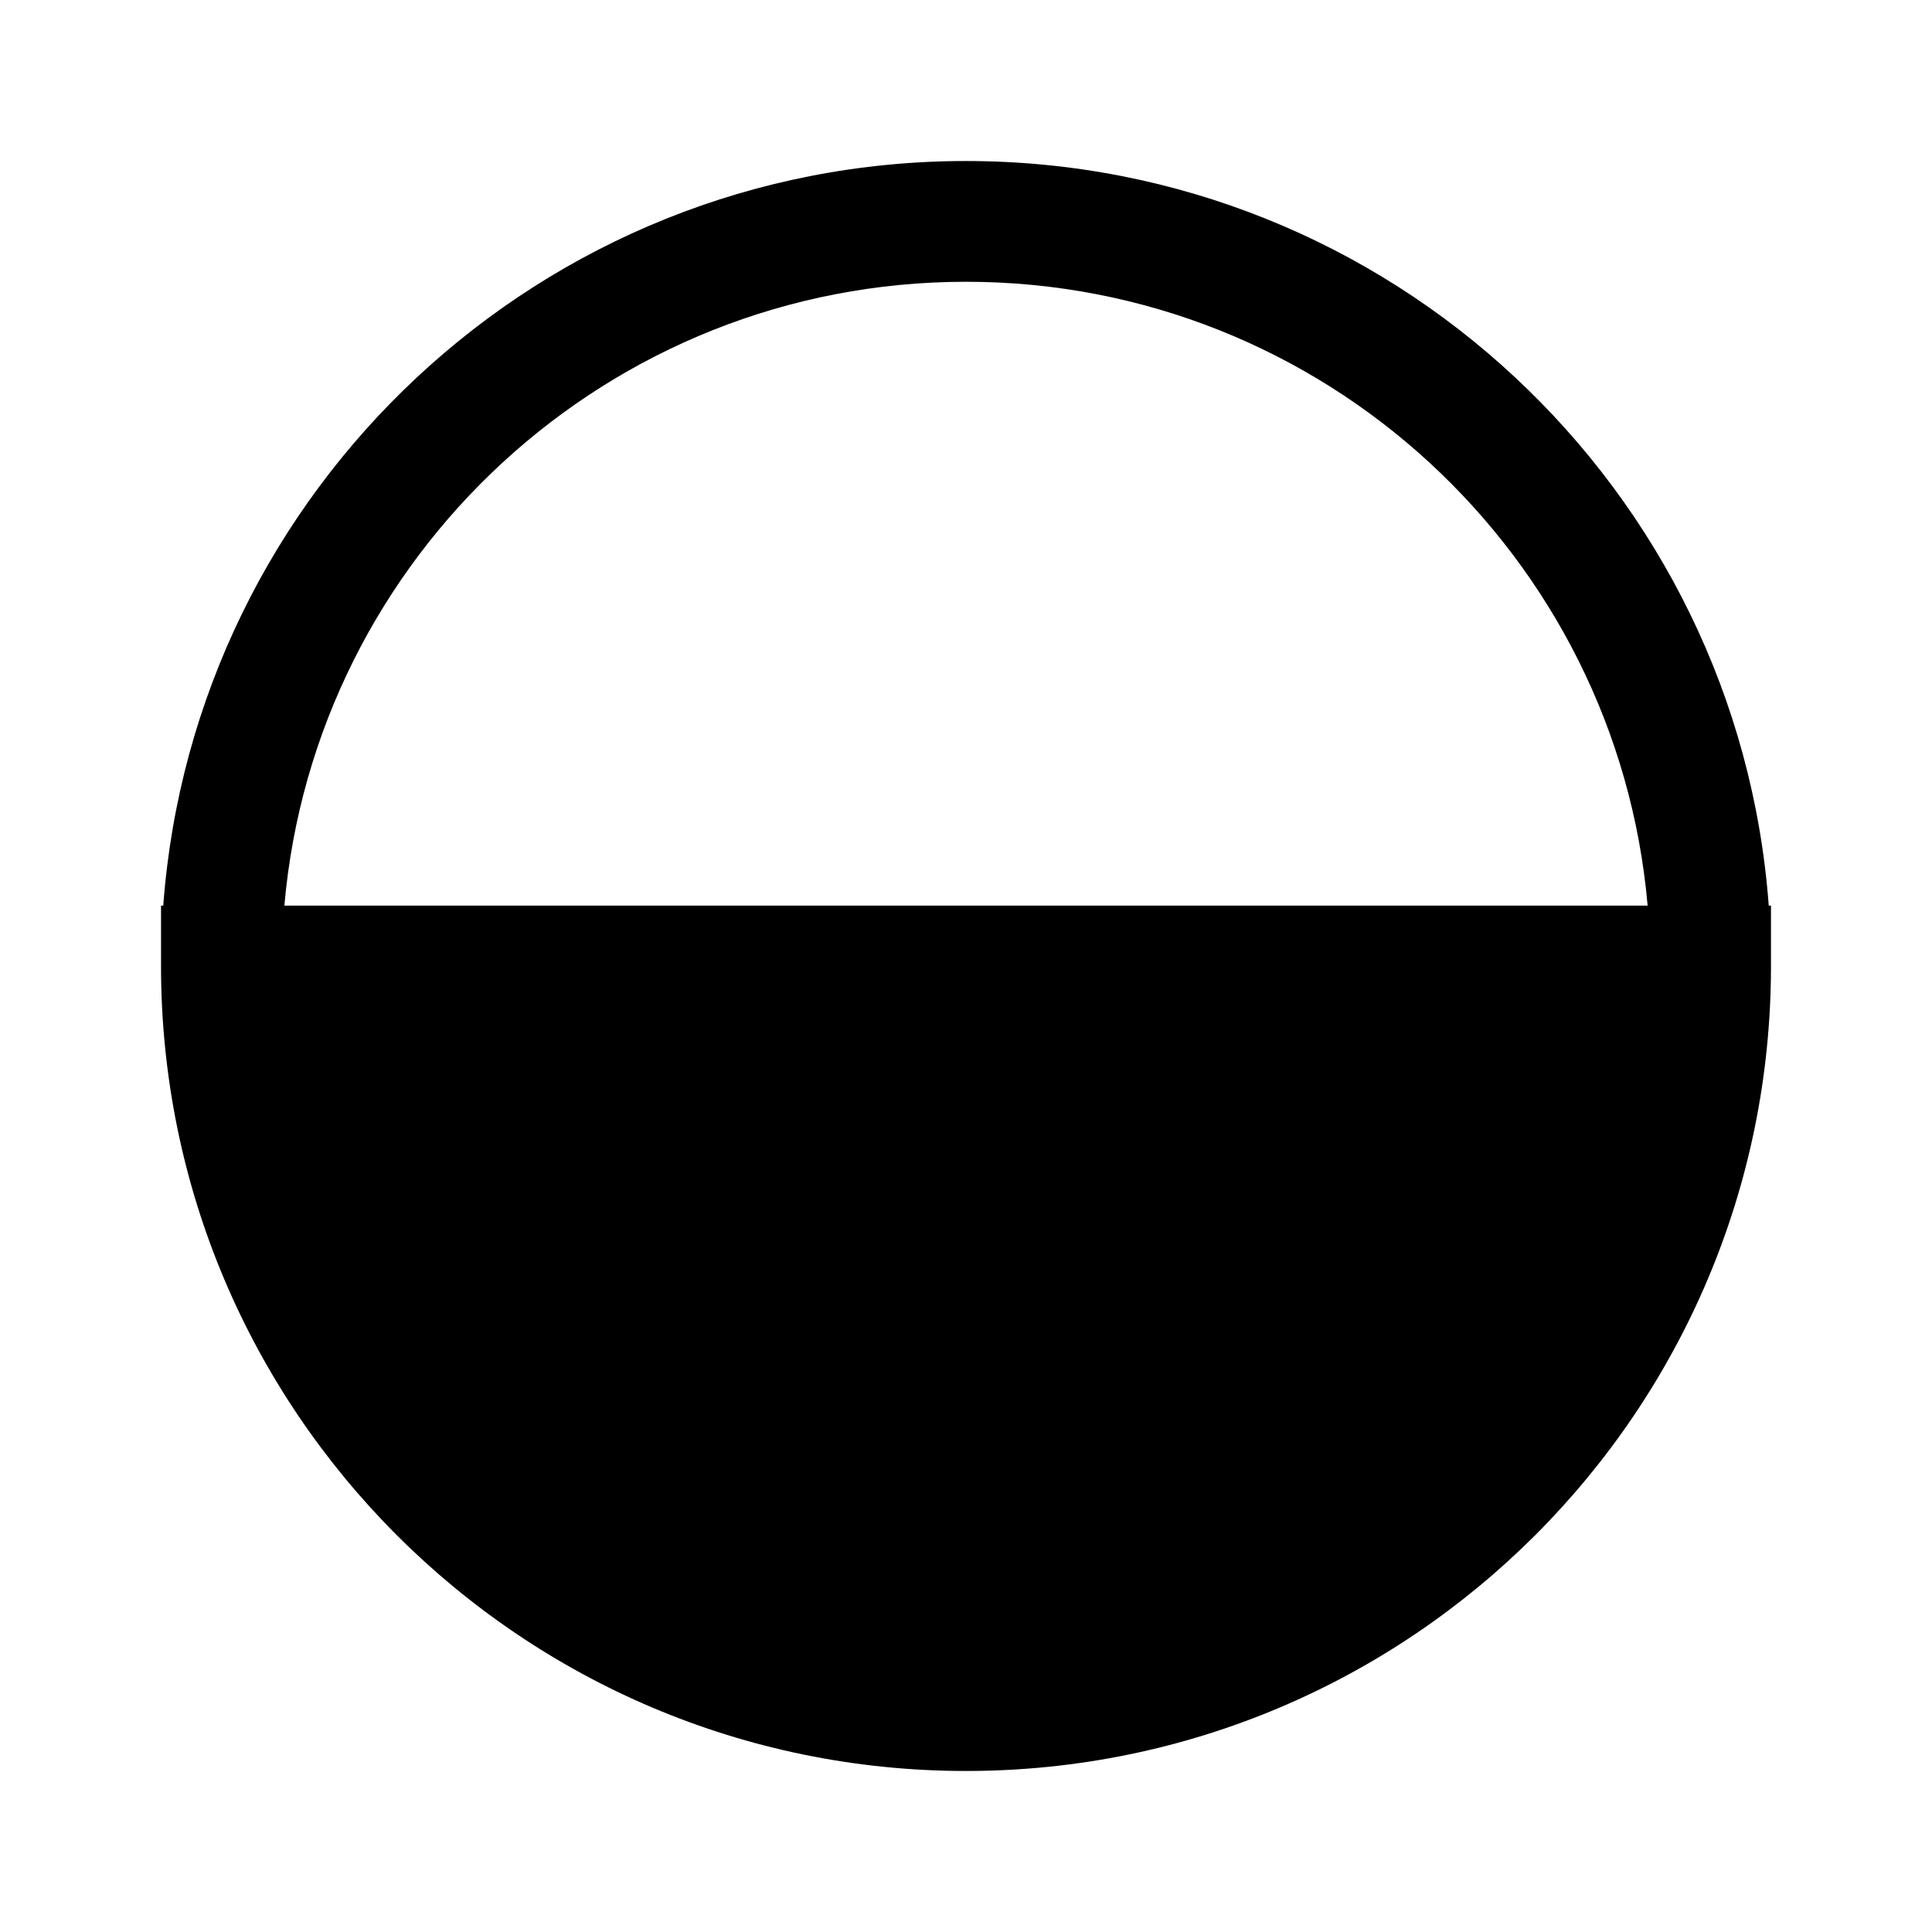 <!-- Generated by IcoMoon.io -->
<svg version="1.1" xmlns="http://www.w3.org/2000/svg" width="32" height="32" viewBox="0 0 32 32">
<title>circle-half-fill</title>
<path d="M2.704 15c0.511-6.897 6.269-12.333 13.296-12.333s12.785 5.437 13.296 12.333h0.037v1c0 7.364-5.97 13.333-13.333 13.333s-13.333-5.97-13.333-13.333v-1h0.037zM16 4.667c-5.922 0-10.784 4.542-11.29 10.333h22.58c-0.506-5.791-5.368-10.333-11.29-10.333z"></path>
</svg>
